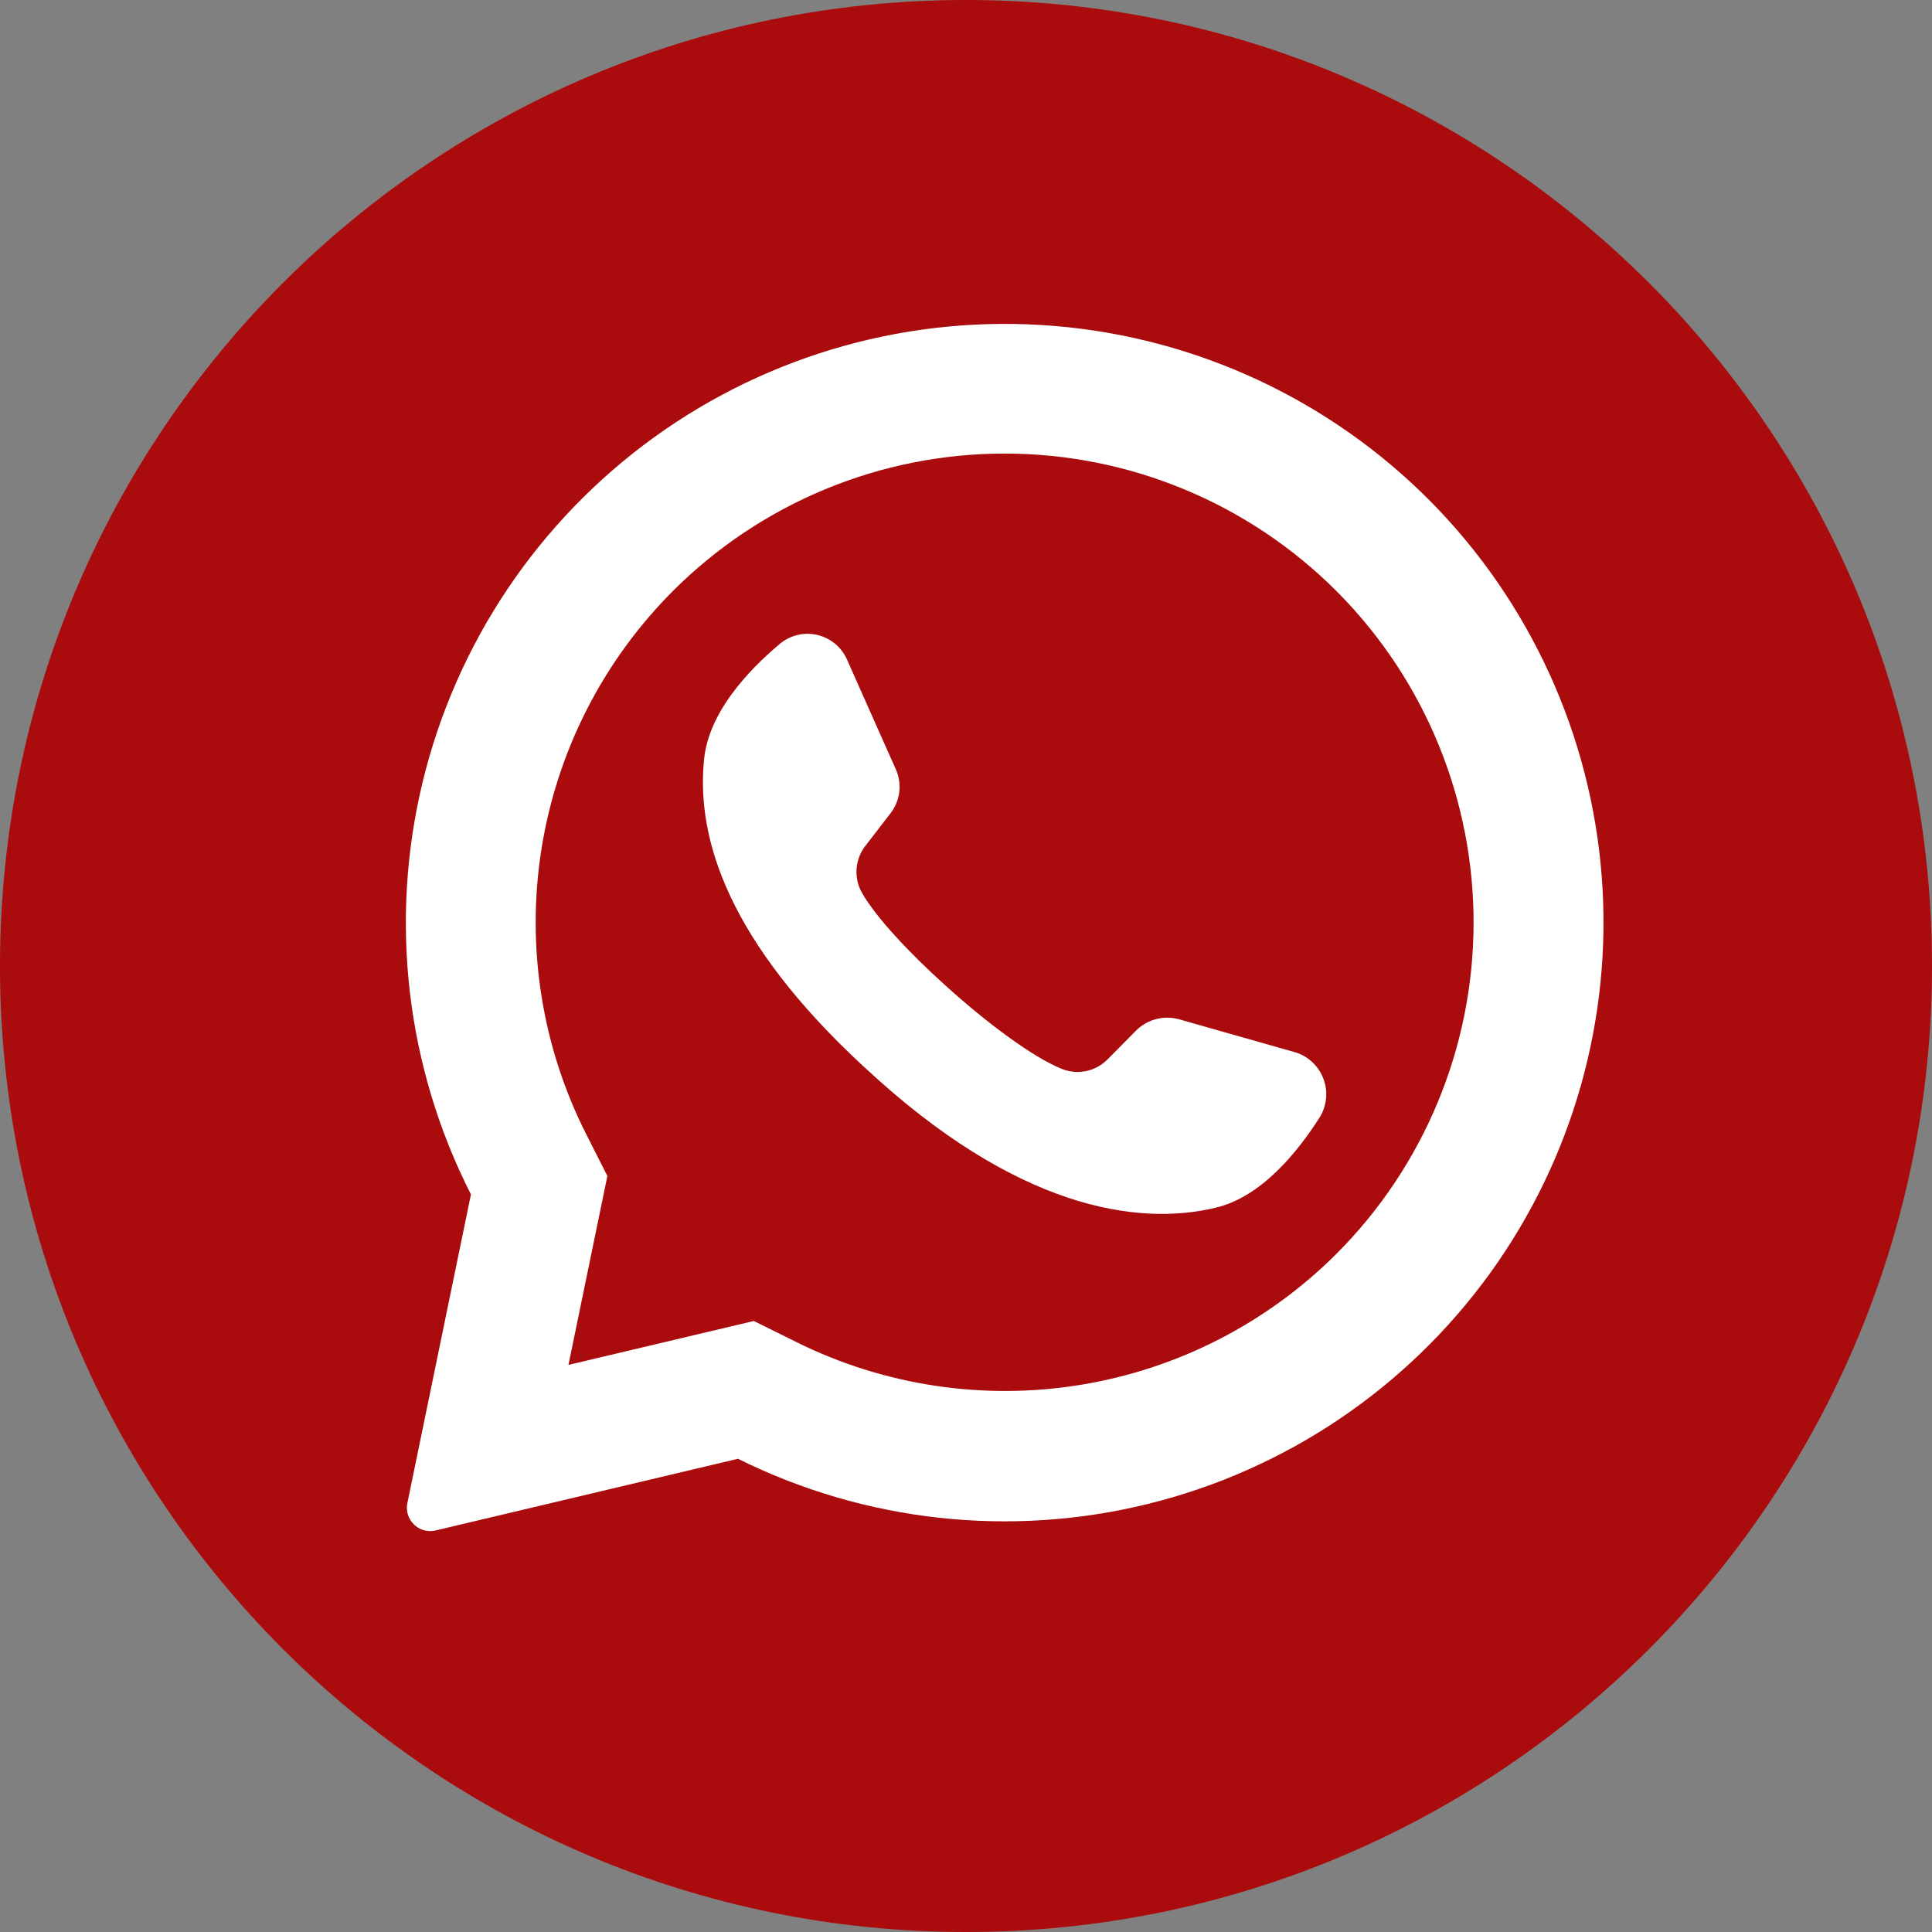 <svg width="50" height="50" viewBox="0 0 50 50" fill="none" xmlns="http://www.w3.org/2000/svg">
<rect x="0" y="0" width="50" height="50" fill="#808080" stroke="none"/>
<g clip-path="url(#clip0_206_160)">
<path d="M25 50C38.807 50 50 38.807 50 25C50 11.193 38.807 0 25 0C11.193 0 0 11.193 0 25C0 38.807 11.193 50 25 50Z" fill="#AA0B0D"/>
<path d="M37.023 12.977C34.422 10.35 30.968 8.739 27.283 8.435C23.599 8.13 19.927 9.152 16.93 11.316C13.933 13.481 11.808 16.645 10.938 20.238C10.069 23.831 10.512 27.616 12.188 30.912L10.543 38.898C10.525 38.977 10.525 39.059 10.541 39.139C10.557 39.218 10.59 39.294 10.636 39.361C10.705 39.462 10.802 39.539 10.916 39.584C11.03 39.628 11.154 39.636 11.273 39.608L19.099 37.753C22.385 39.386 26.144 39.8 29.707 38.922C33.27 38.044 36.406 35.931 38.557 32.958C40.708 29.985 41.734 26.345 41.453 22.686C41.172 19.027 39.602 15.587 37.023 12.977ZM34.582 32.454C32.783 34.249 30.465 35.434 27.957 35.841C25.448 36.249 22.875 35.859 20.599 34.727L19.509 34.187L14.71 35.324L14.724 35.264L15.719 30.434L15.185 29.381C14.022 27.097 13.612 24.505 14.013 21.974C14.414 19.443 15.606 17.104 17.418 15.292C19.694 13.017 22.781 11.738 26 11.738C29.219 11.738 32.306 13.017 34.582 15.292C34.602 15.315 34.623 15.335 34.645 15.355C36.893 17.637 38.148 20.714 38.136 23.918C38.125 27.121 36.847 30.189 34.582 32.454Z" fill="white"/>
<path d="M34.156 28.912C33.568 29.838 32.639 30.971 31.472 31.253C29.426 31.747 26.287 31.27 22.381 27.628L22.332 27.585C18.898 24.4 18.006 21.75 18.222 19.647C18.341 18.454 19.335 17.375 20.174 16.67C20.306 16.557 20.463 16.477 20.632 16.435C20.801 16.393 20.978 16.392 21.148 16.431C21.317 16.47 21.476 16.548 21.61 16.659C21.744 16.77 21.851 16.911 21.921 17.071L23.185 19.912C23.267 20.096 23.297 20.299 23.273 20.499C23.248 20.699 23.17 20.889 23.046 21.048L22.406 21.878C22.269 22.049 22.186 22.257 22.169 22.476C22.151 22.695 22.199 22.914 22.307 23.105C22.665 23.733 23.523 24.656 24.475 25.511C25.543 26.477 26.727 27.36 27.477 27.662C27.678 27.744 27.899 27.764 28.111 27.719C28.323 27.674 28.517 27.567 28.668 27.412L29.409 26.664C29.552 26.523 29.73 26.423 29.925 26.373C30.119 26.323 30.324 26.326 30.517 26.38L33.52 27.233C33.686 27.283 33.837 27.371 33.964 27.49C34.09 27.608 34.188 27.754 34.249 27.916C34.311 28.078 34.334 28.252 34.318 28.425C34.302 28.597 34.247 28.764 34.156 28.912Z" fill="white"/>
</g>
<defs>
<clipPath id="clip0_206_160">
<rect width="50" height="50" fill="white"/>
</clipPath>
</defs>
</svg>
